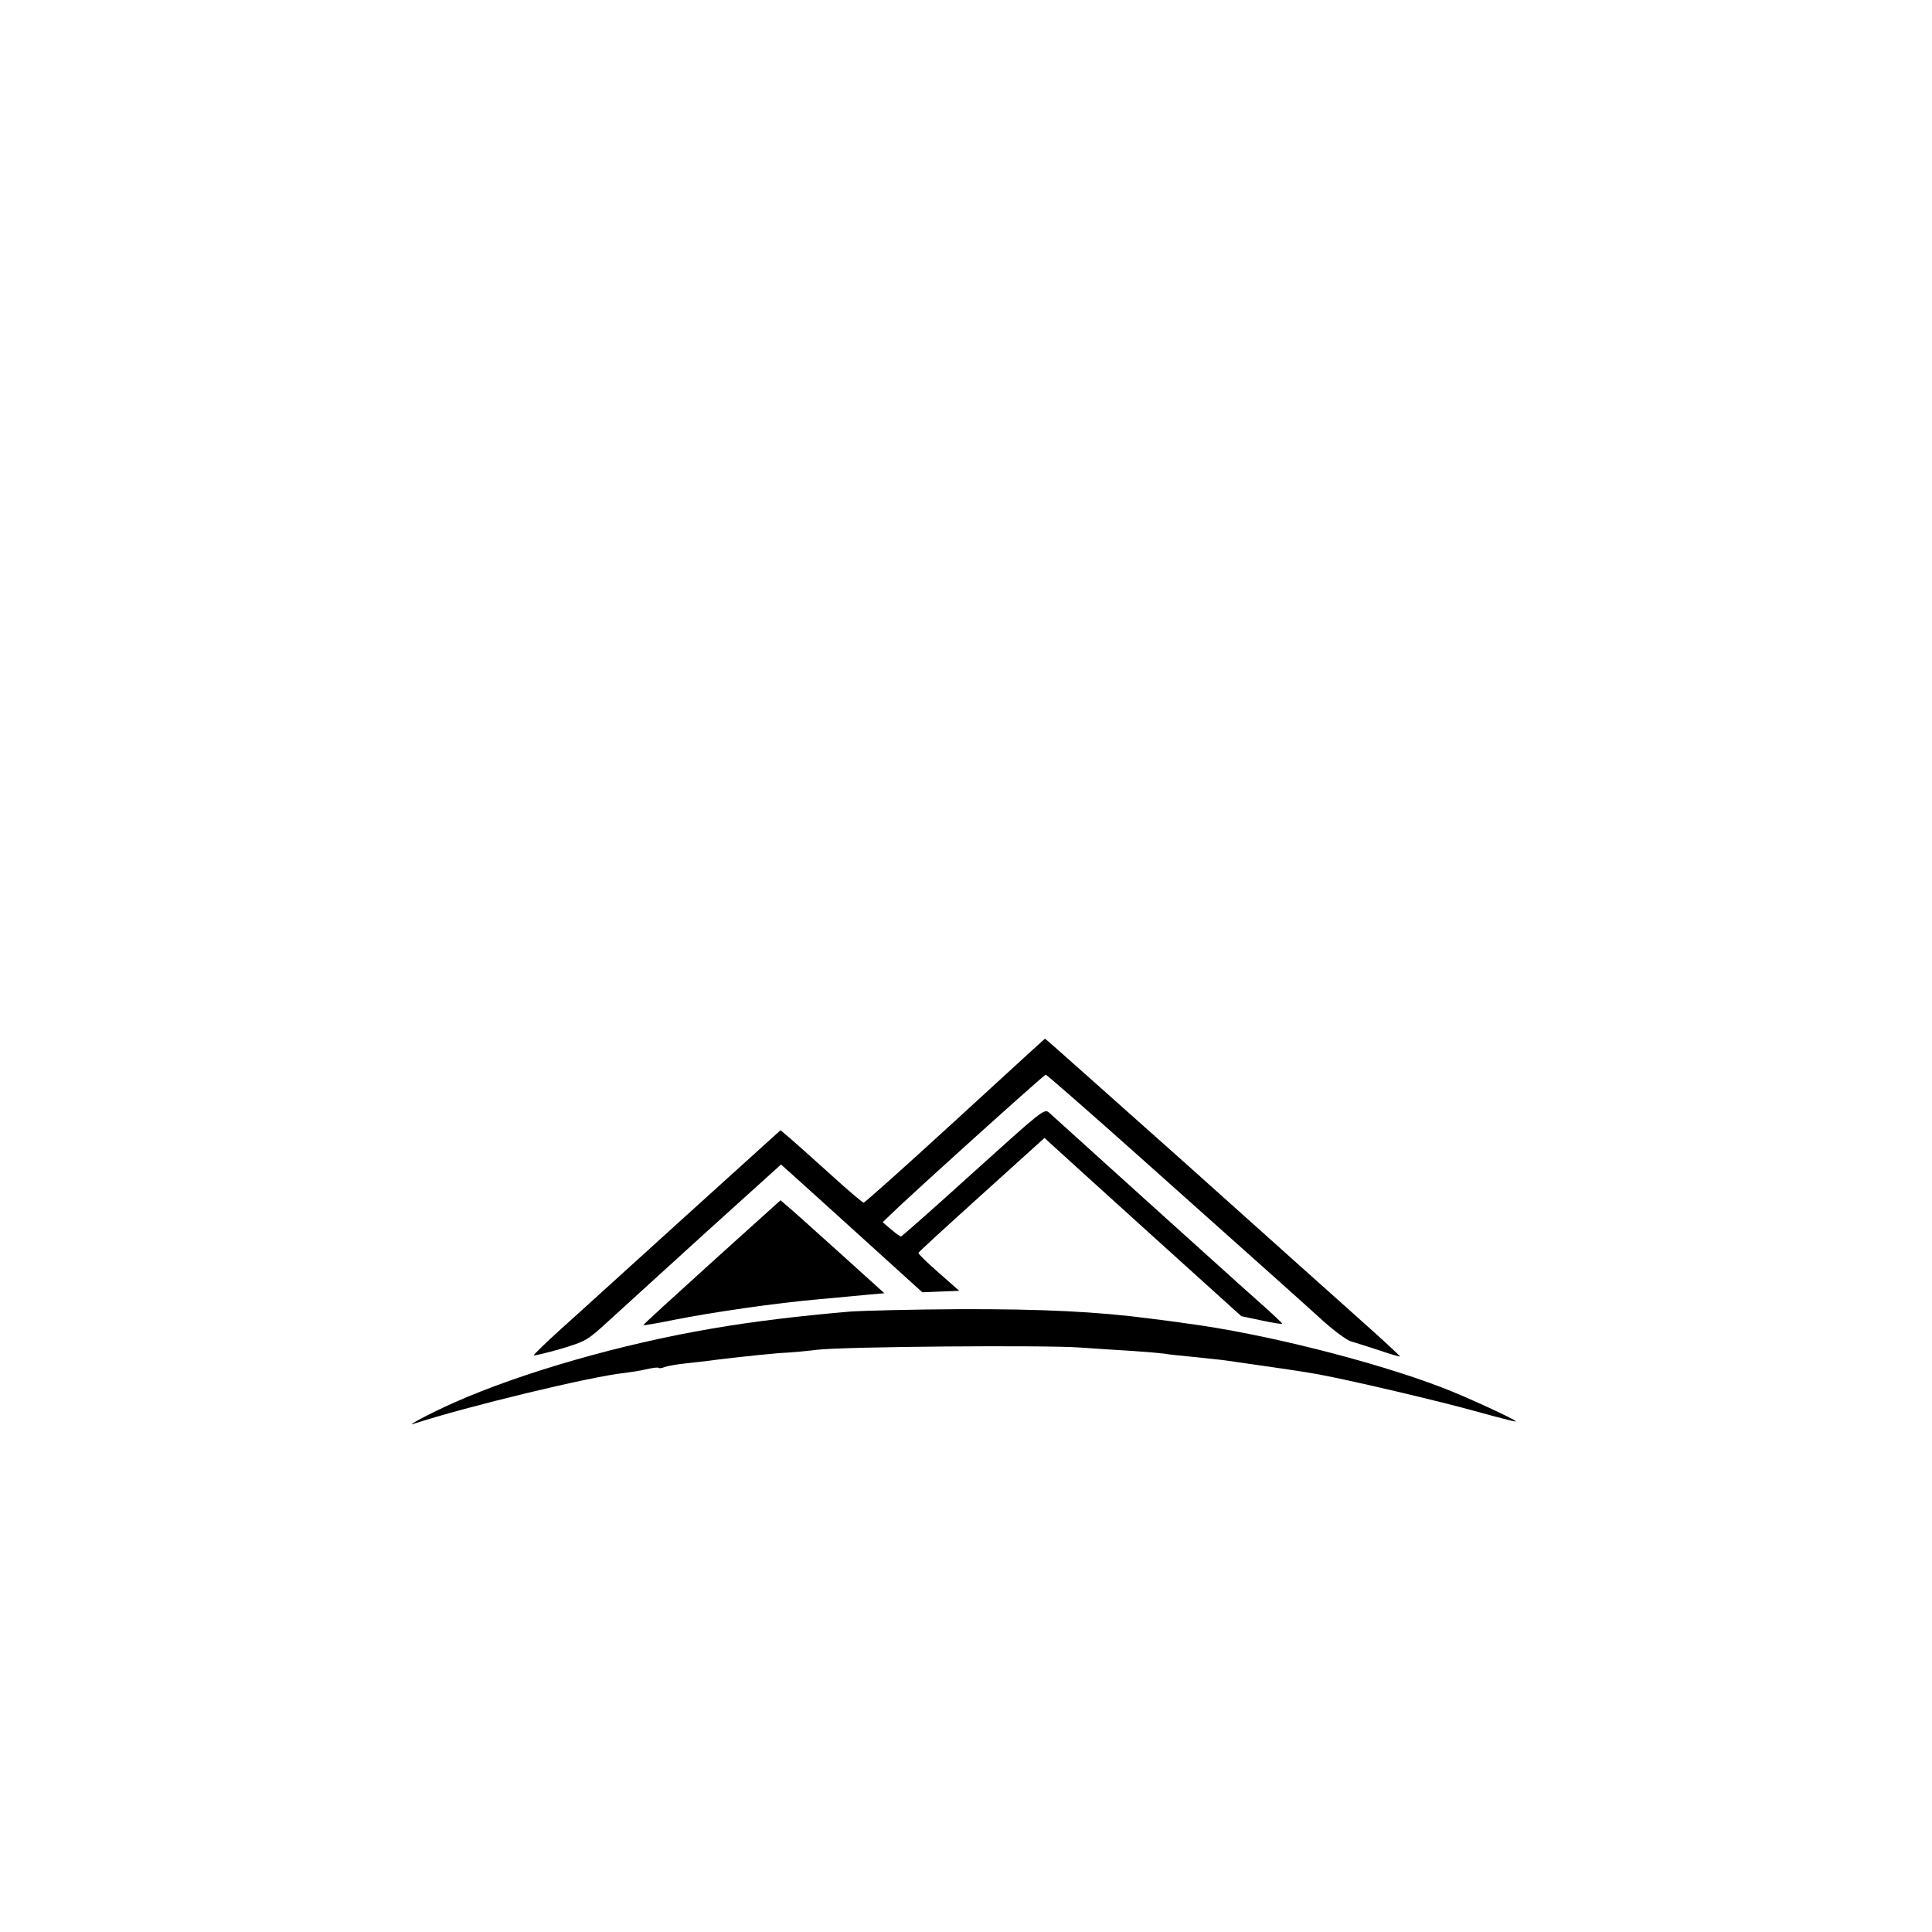<?xml version="1.0" standalone="no"?>
<!DOCTYPE svg PUBLIC "-//W3C//DTD SVG 20010904//EN"
 "http://www.w3.org/TR/2001/REC-SVG-20010904/DTD/svg10.dtd">
<svg version="1.0" xmlns="http://www.w3.org/2000/svg"
 width="800pt" height="800pt" viewBox="0 0 800 800"
 preserveAspectRatio="xMidYMid meet">
<g transform="translate(0,800) scale(0.1,-0.1)"
fill="#000000" stroke="none">
<path d="M3955 3359 c-203 -186 -374 -339 -379 -339 -4 0 -67 53 -138 118 -71
64 -147 132 -168 150 l-38 32 -399 -361 c-219 -198 -448 -407 -510 -462 -62
-56 -112 -105 -113 -109 0 -3 49 9 110 26 108 33 110 34 201 117 50 46 232
211 402 366 l311 281 46 -41 c26 -23 157 -142 293 -265 l246 -223 77 3 76 3
-85 75 c-47 41 -85 78 -84 82 1 4 119 112 262 241 l260 235 35 -32 c19 -18
203 -184 407 -369 l373 -337 85 -18 c47 -10 85 -16 84 -13 0 3 -49 49 -108
101 -59 52 -271 244 -472 425 -201 182 -374 338 -385 348 -20 17 -27 11 -314
-248 -161 -146 -296 -265 -299 -265 -4 0 -22 13 -41 29 l-35 30 30 29 c76 75
638 582 645 582 4 0 185 -158 401 -351 550 -491 630 -562 737 -659 51 -47 108
-89 125 -94 18 -5 70 -22 117 -37 46 -16 85 -27 87 -26 1 2 -70 68 -160 148
-89 79 -419 375 -734 657 -316 281 -574 512 -576 511 -1 0 -168 -153 -372
-340z"/>
<path d="M2947 2773 c-157 -142 -285 -259 -283 -260 2 -2 59 8 128 22 160 32
426 70 598 85 74 7 166 15 204 19 l68 6 -186 168 c-102 92 -199 179 -215 192
l-29 25 -285 -257z"/>
<path d="M3520 2569 c-201 -17 -403 -41 -570 -70 -378 -64 -791 -183 -1070
-307 -99 -44 -208 -102 -165 -87 214 70 733 196 872 210 23 3 63 9 89 15 25 6
49 9 51 6 3 -3 15 -1 27 4 13 4 49 11 82 14 32 4 93 10 134 16 116 14 251 28
290 29 19 1 76 6 125 12 113 13 943 20 1090 9 61 -4 157 -11 215 -14 58 -4
116 -9 130 -11 14 -3 70 -9 125 -14 55 -6 116 -12 135 -15 177 -25 335 -48
380 -57 136 -25 509 -113 655 -154 87 -24 160 -43 162 -41 5 5 -207 103 -307
141 -281 108 -742 224 -1057 265 -40 6 -108 15 -150 20 -219 29 -452 40 -788
39 -192 -1 -397 -6 -455 -10z"/>
</g>
</svg>

